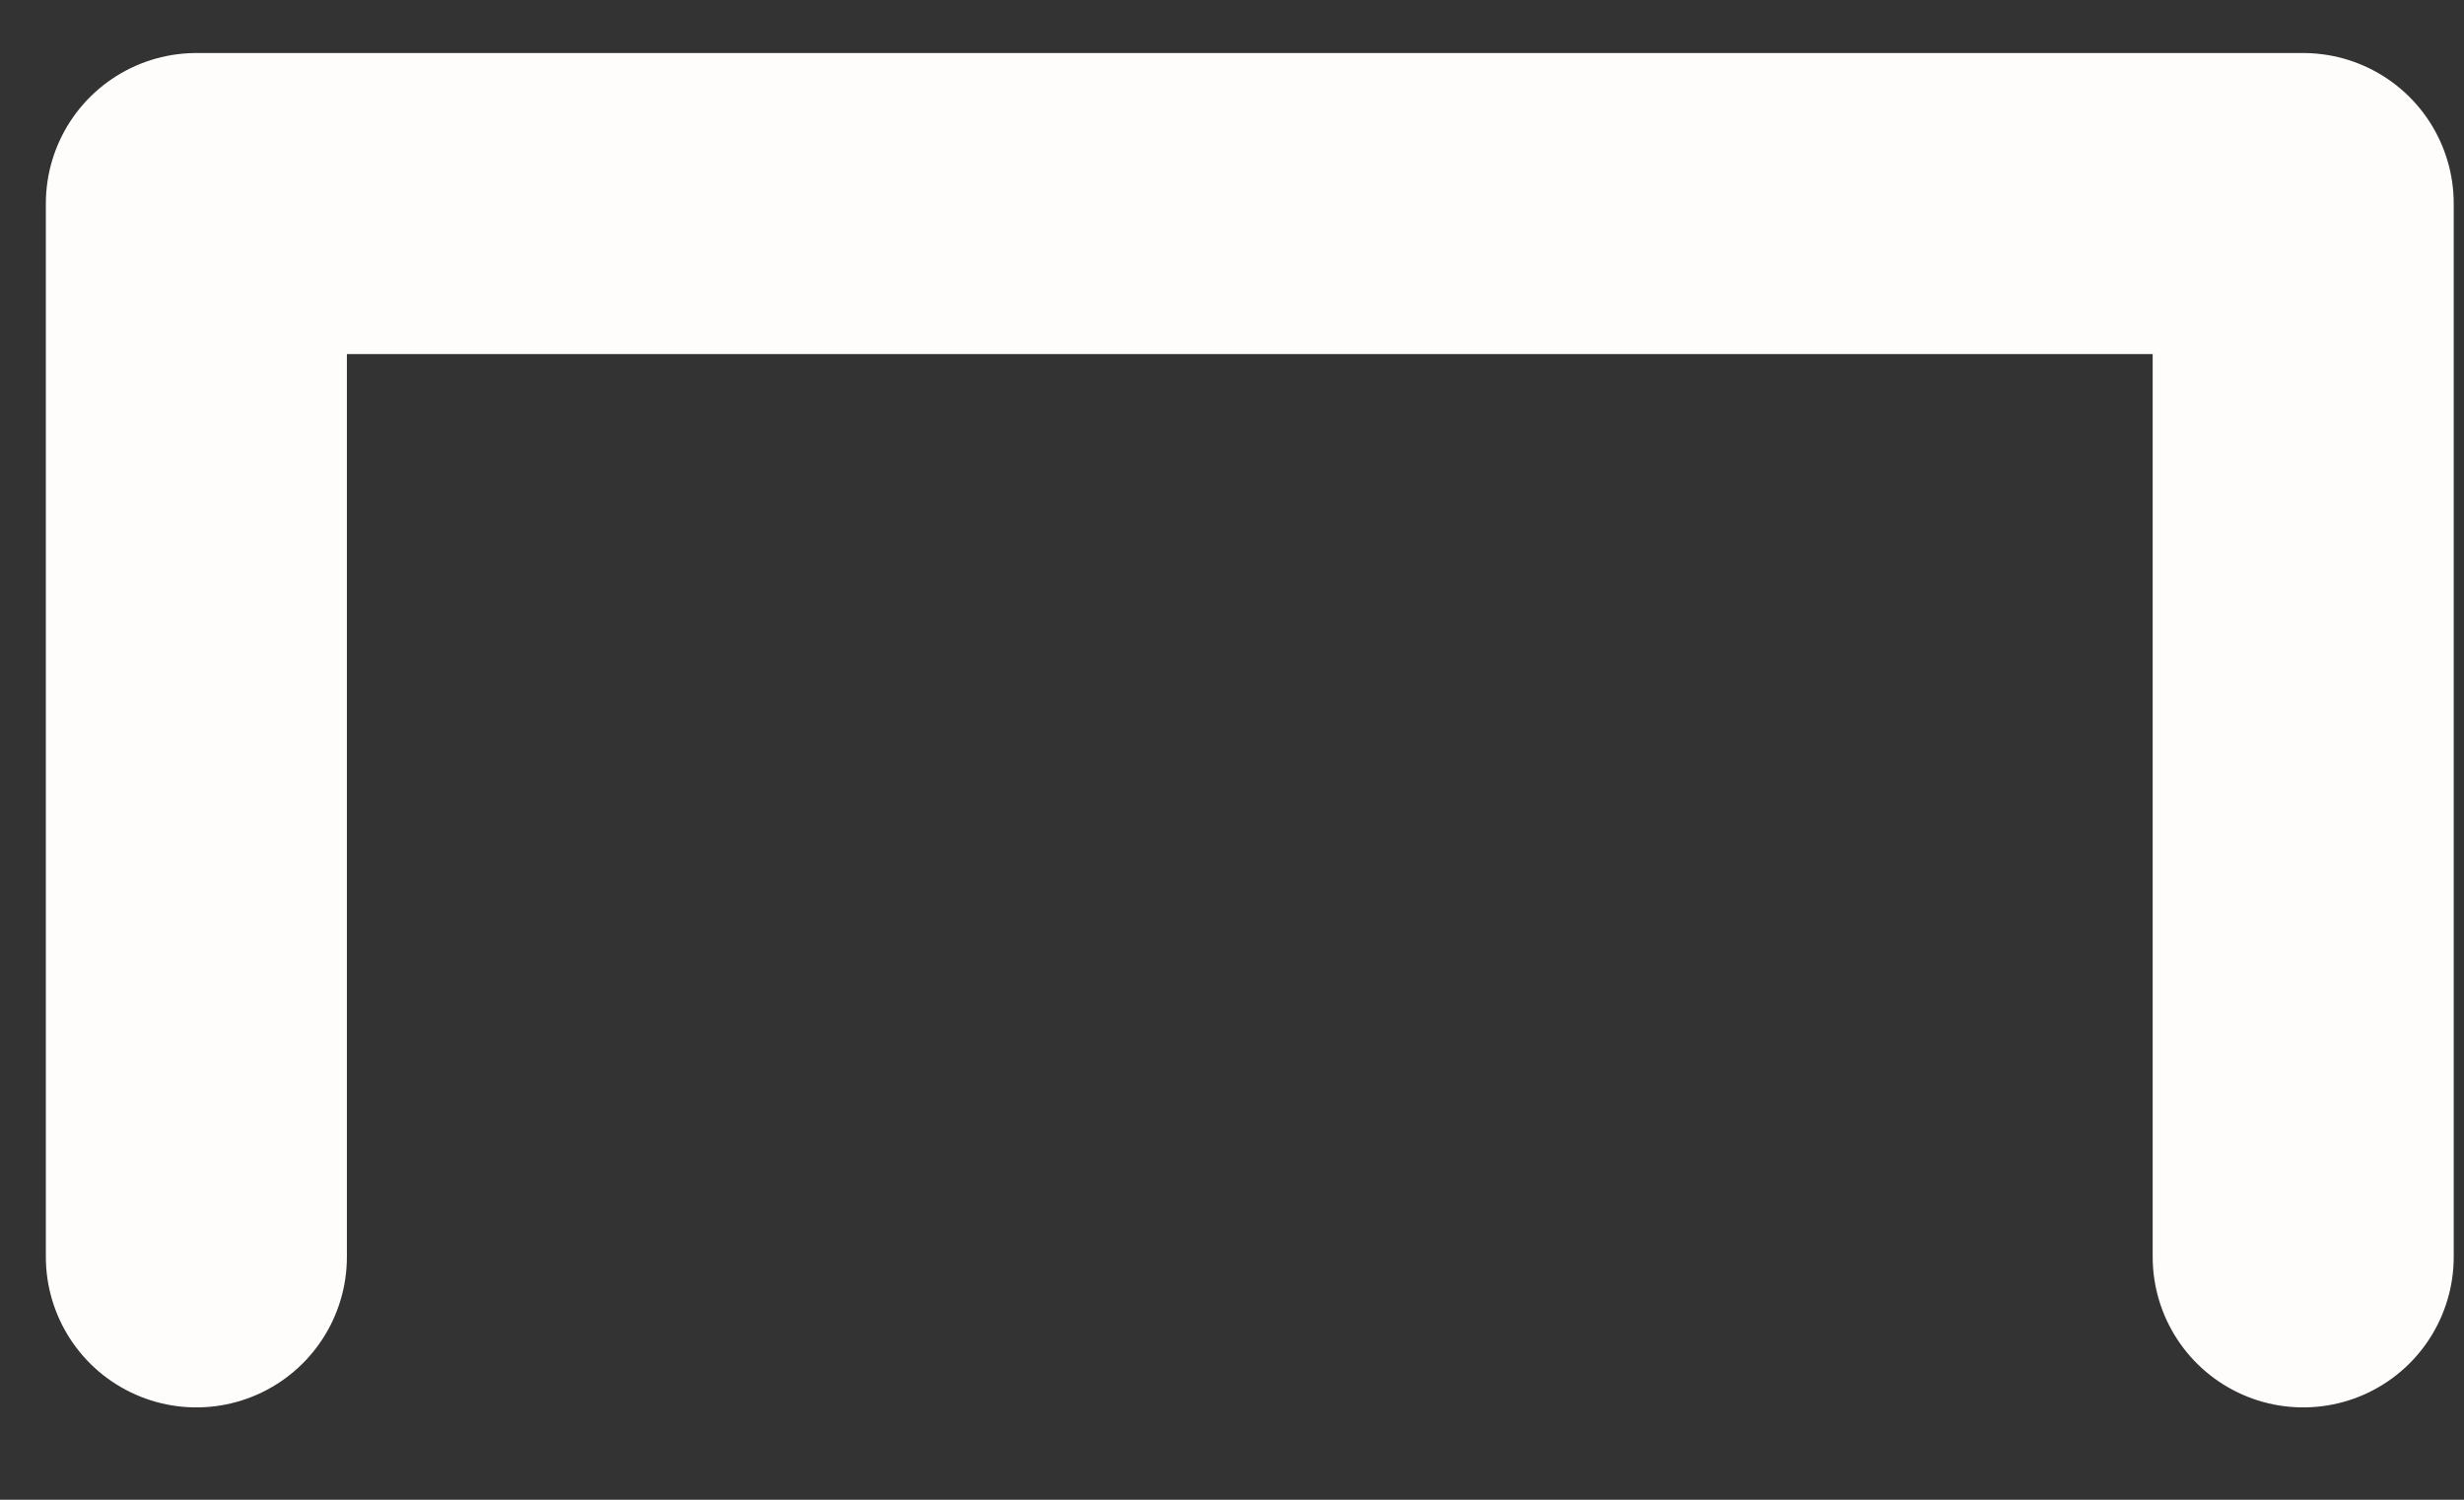 <svg width="23" height="14" viewBox="0 0 23 14" fill="none" xmlns="http://www.w3.org/2000/svg">
<rect x="0" y="0" width="23" height="14" fill="#333333" stroke="none"/>
<path d="M1.833 11.733V1.9H21.499V11.733" stroke="#FFFCFC" stroke-width="2.81" stroke-linecap="round" stroke-linejoin="round"/>
</svg>
